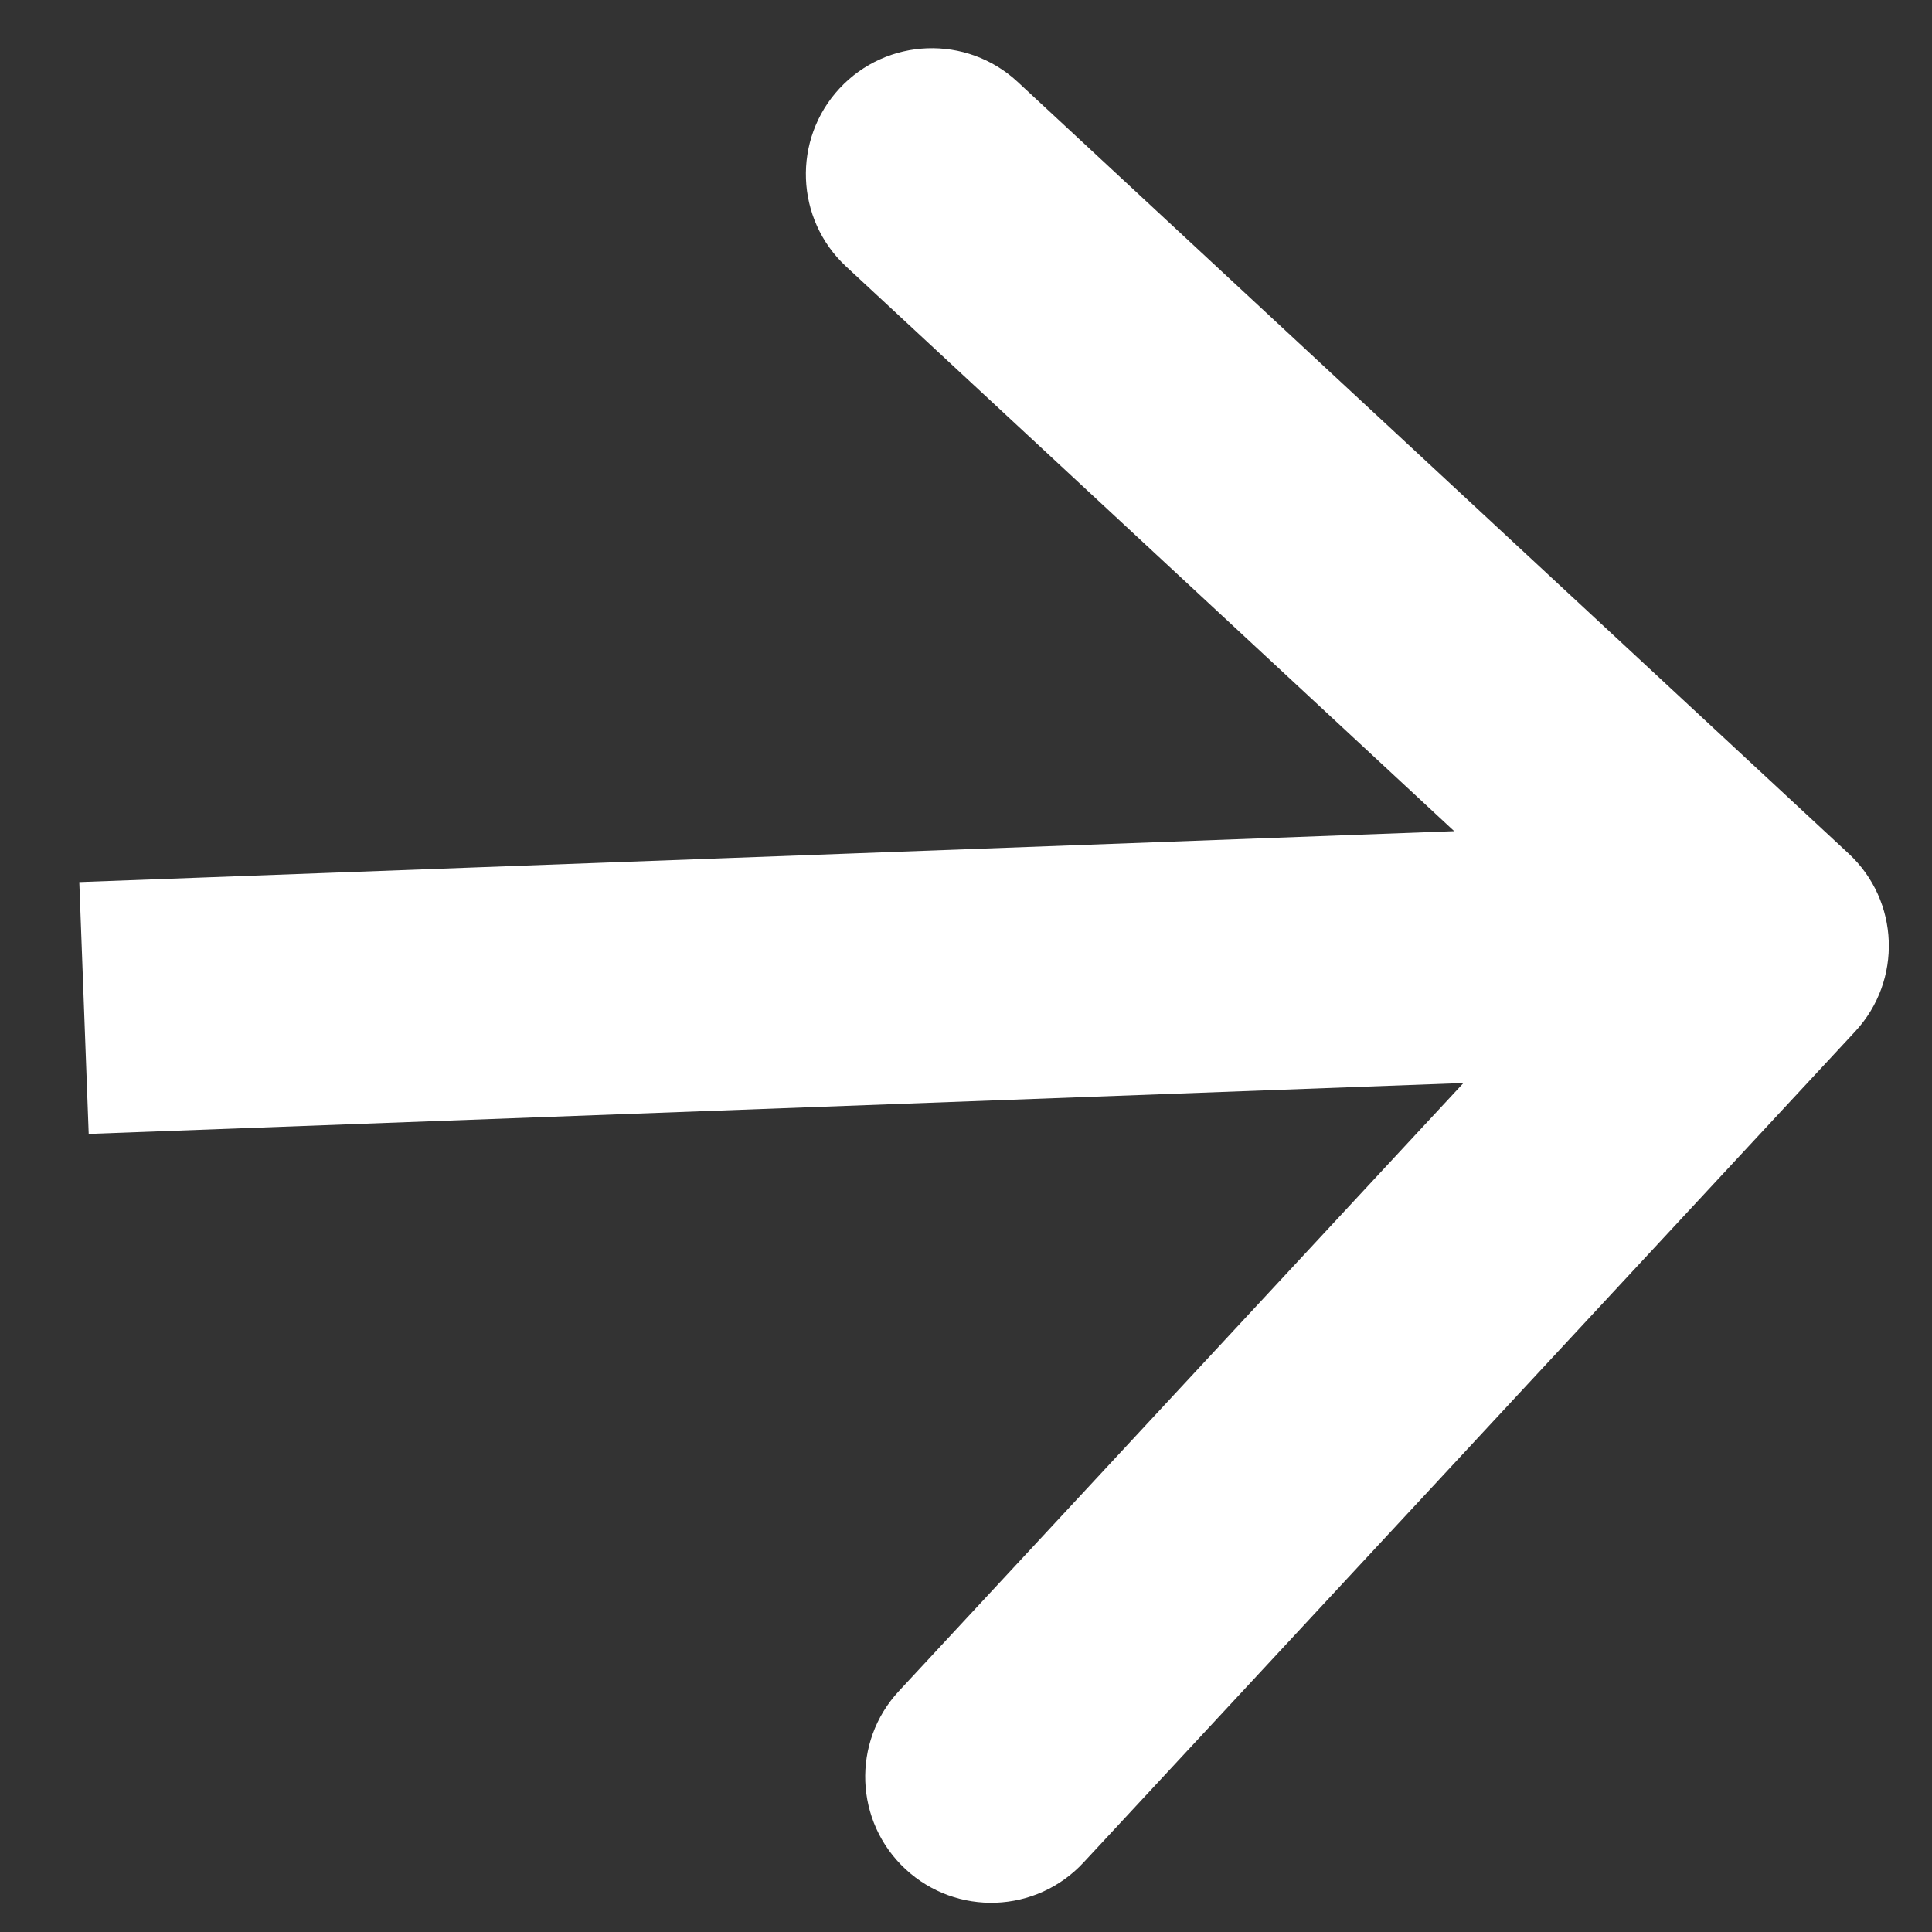 <svg width="23" height="23" viewBox="0 0 23 23" fill="none" xmlns="http://www.w3.org/2000/svg">
<rect x="0" y="0" width="23" height="23" fill="#333333" stroke="none"/>
<path d="M22.085 12.28C22.649 11.673 22.614 10.724 22.007 10.161L12.114 0.974C11.507 0.411 10.558 0.446 9.994 1.053C9.431 1.66 9.466 2.609 10.073 3.173L18.866 11.338L10.701 20.132C10.137 20.739 10.172 21.688 10.78 22.252C11.387 22.815 12.336 22.78 12.899 22.173L22.085 12.28ZM1.056 13.499L21.042 12.759L20.931 9.761L0.944 10.501L1.056 13.499Z" fill="white"/>
</svg>

